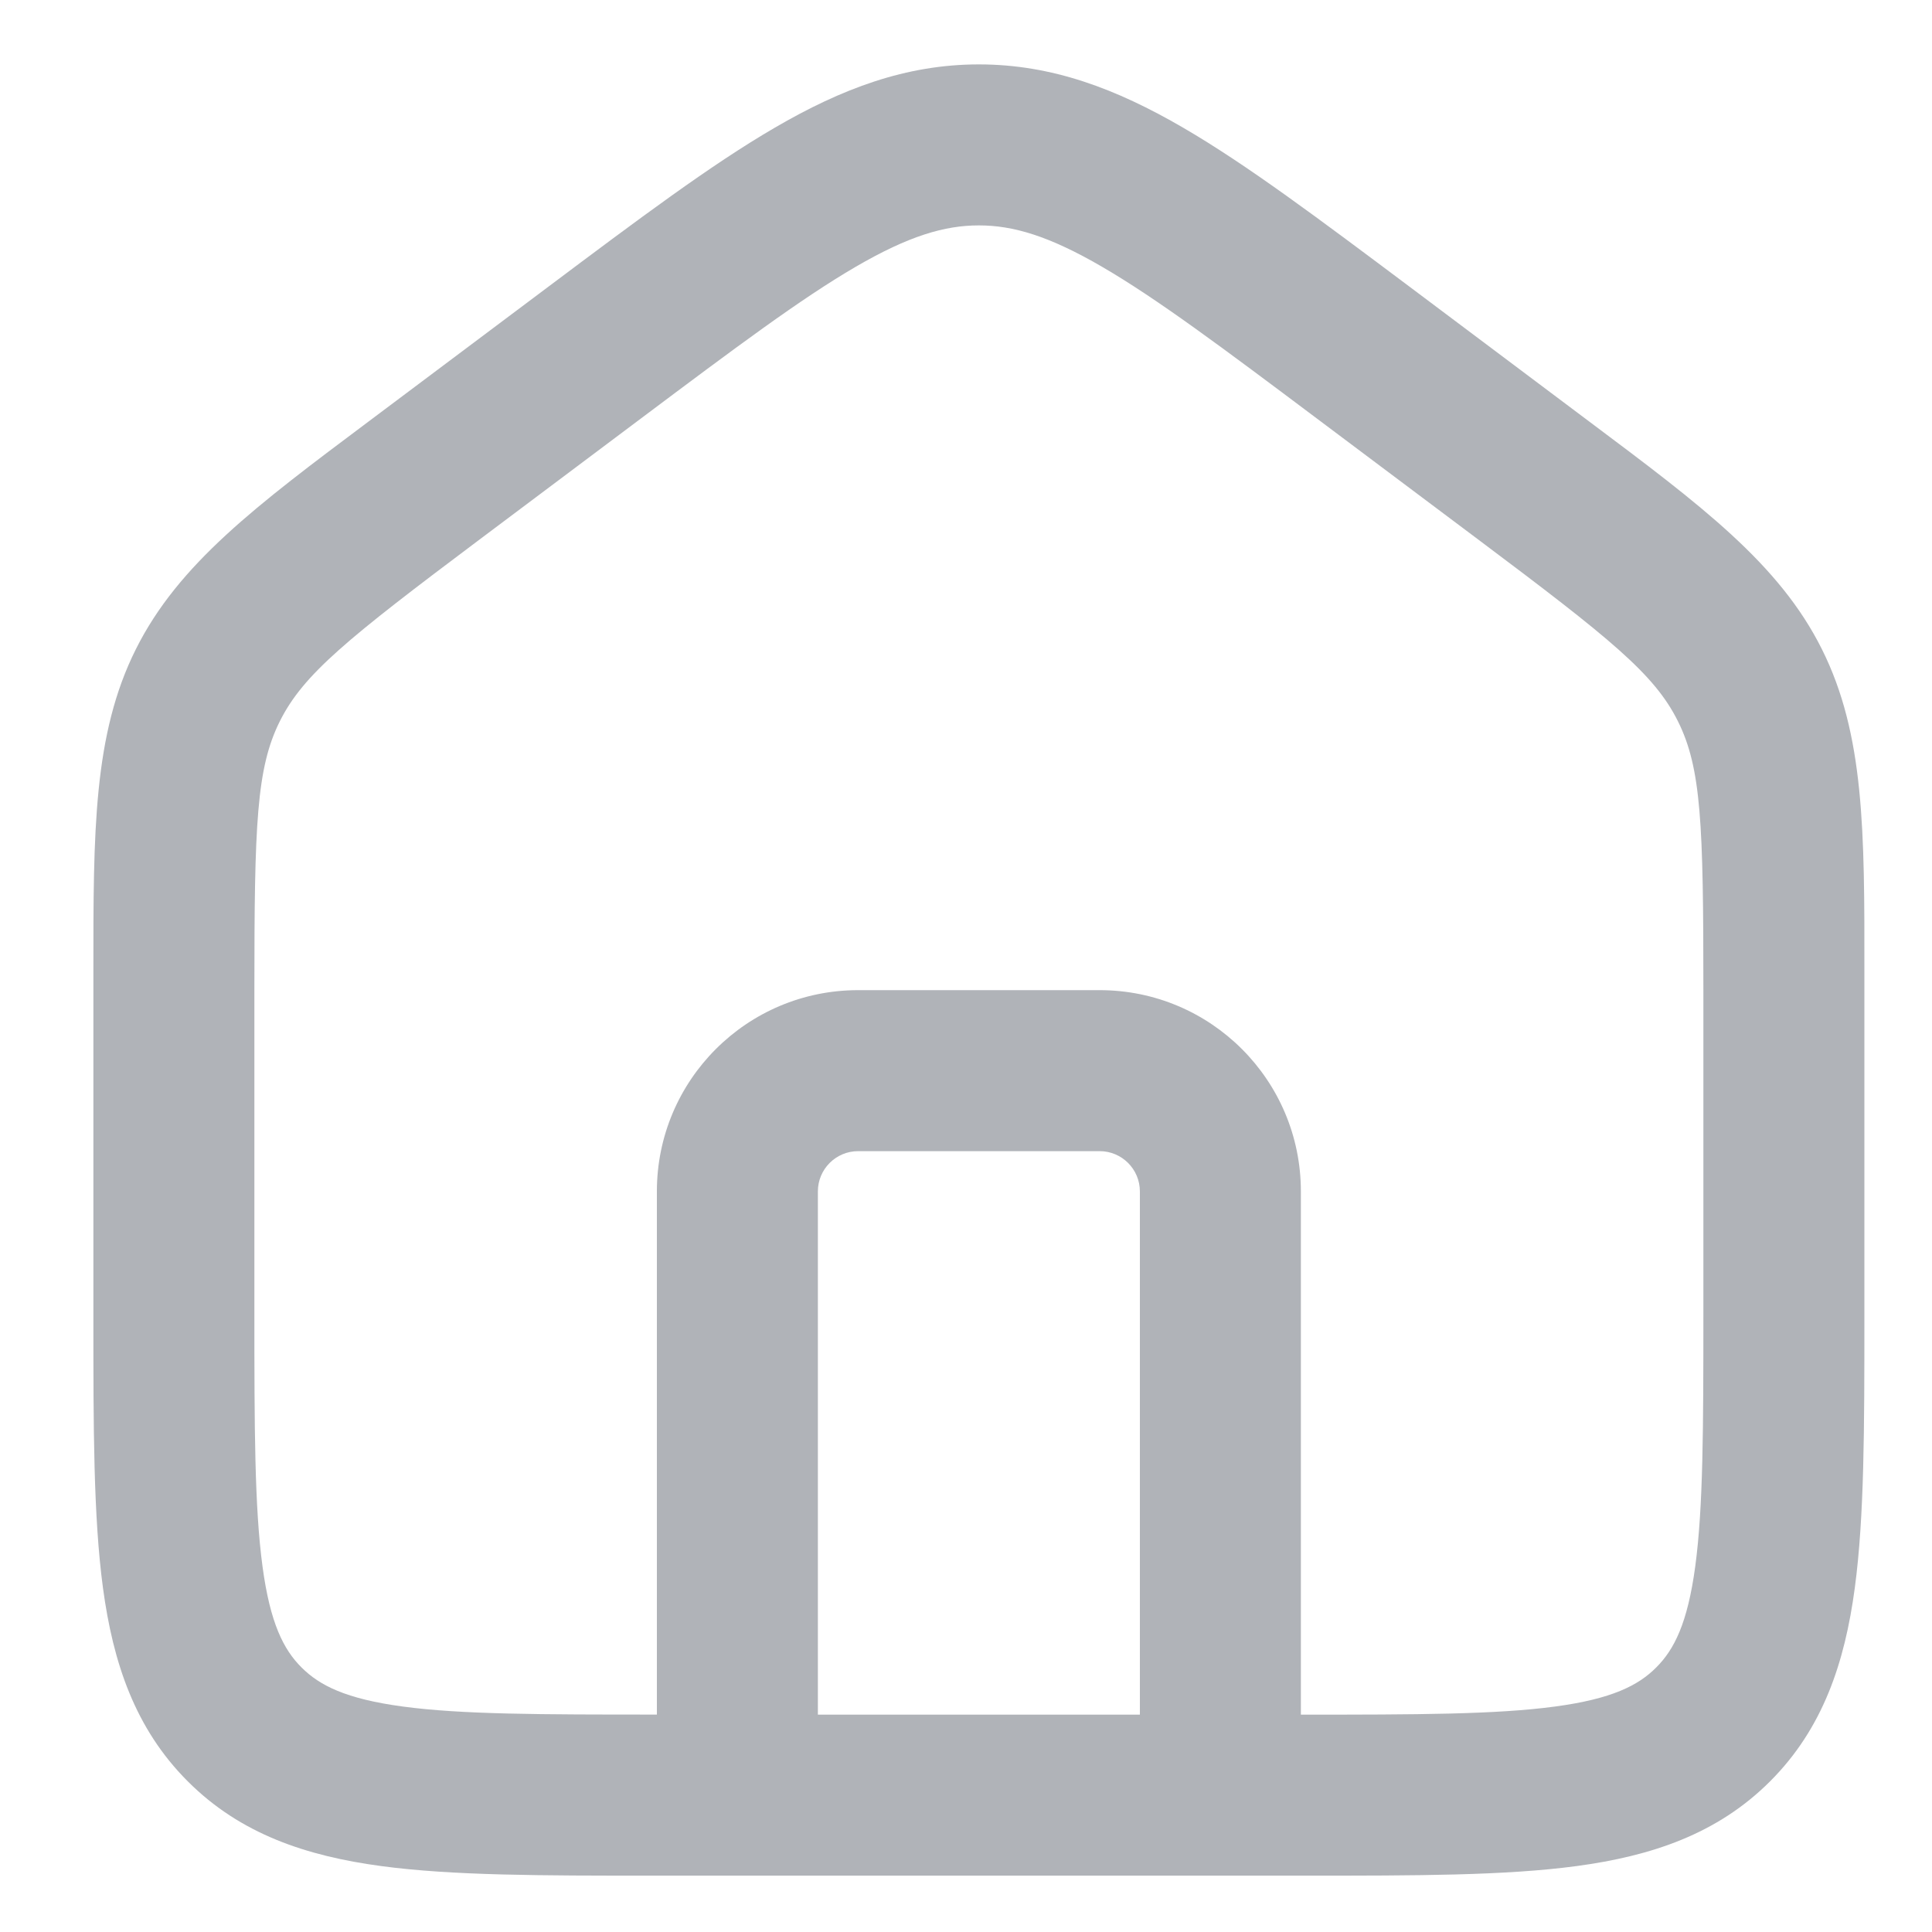 <?xml version="1.0" encoding="utf-8"?>
<svg viewBox="0 0 24 24" xmlns="http://www.w3.org/2000/svg">
  <path d="M 9.15 23.3 L 8.09 23.3 C 6.736 23.3 5.619 23.3 4.735 23.181 C 3.807 23.056 2.988 22.785 2.332 22.128 C 1.676 21.472 1.404 20.653 1.279 19.725 C 1.16 18.841 1.16 17.725 1.16 16.37 L 1.16 12.07 C 1.16 10.332 1.158 9.123 1.688 8.064 C 2.218 7.004 3.185 6.28 4.576 5.238 L 6.81 3.563 C 7.924 2.728 8.83 2.048 9.625 1.586 C 10.454 1.103 11.252 0.8 12.16 0.8 C 13.068 0.8 13.867 1.103 14.697 1.586 C 15.492 2.048 16.397 2.728 17.512 3.563 L 19.744 5.238 C 21.135 6.28 22.103 7.004 22.632 8.064 C 23.162 9.123 23.162 10.332 23.16 12.07 L 23.16 16.37 C 23.16 17.725 23.16 18.841 23.041 19.725 C 22.917 20.653 22.645 21.472 21.989 22.128 C 21.332 22.785 20.513 23.056 19.585 23.181 C 18.701 23.3 17.585 23.3 16.231 23.3 L 9.15 23.3 Z M 7.96 5.2 L 5.96 6.7 C 4.31 7.938 3.77 8.374 3.477 8.958 C 3.185 9.542 3.16 10.237 3.16 12.3 L 3.16 16.3 C 3.16 17.742 3.162 18.724 3.261 19.459 C 3.356 20.165 3.523 20.492 3.746 20.714 C 3.969 20.937 4.296 21.104 5.002 21.199 C 5.736 21.298 6.718 21.299 8.16 21.299 L 8.16 14.8 C 8.16 13.419 9.279 12.3 10.66 12.3 L 13.66 12.3 C 15.041 12.3 16.16 13.419 16.16 14.8 L 16.16 21.3 C 17.603 21.3 18.584 21.298 19.319 21.199 C 20.025 21.104 20.352 20.937 20.574 20.714 C 20.797 20.492 20.964 20.164 21.059 19.458 C 21.158 18.724 21.16 17.742 21.16 16.3 L 21.16 12.3 C 21.16 10.237 21.135 9.542 20.843 8.958 C 20.552 8.374 20.011 7.938 18.36 6.7 L 16.36 5.2 C 15.186 4.319 14.373 3.711 13.69 3.314 C 13.03 2.93 12.585 2.8 12.16 2.8 C 11.735 2.8 11.29 2.93 10.63 3.314 C 9.948 3.711 9.135 4.319 7.96 5.2 Z M 14.16 21.3 L 14.16 14.8 C 14.16 14.524 13.936 14.3 13.66 14.3 L 10.66 14.3 C 10.384 14.3 10.16 14.524 10.16 14.8 L 10.16 21.3 L 14.16 21.3 Z" style="fill: rgb(176, 179, 184);" transform="matrix(1, 0, 0, 1, 7.105427357601002e-15, 3.552713678800501e-15)"/>
</svg>